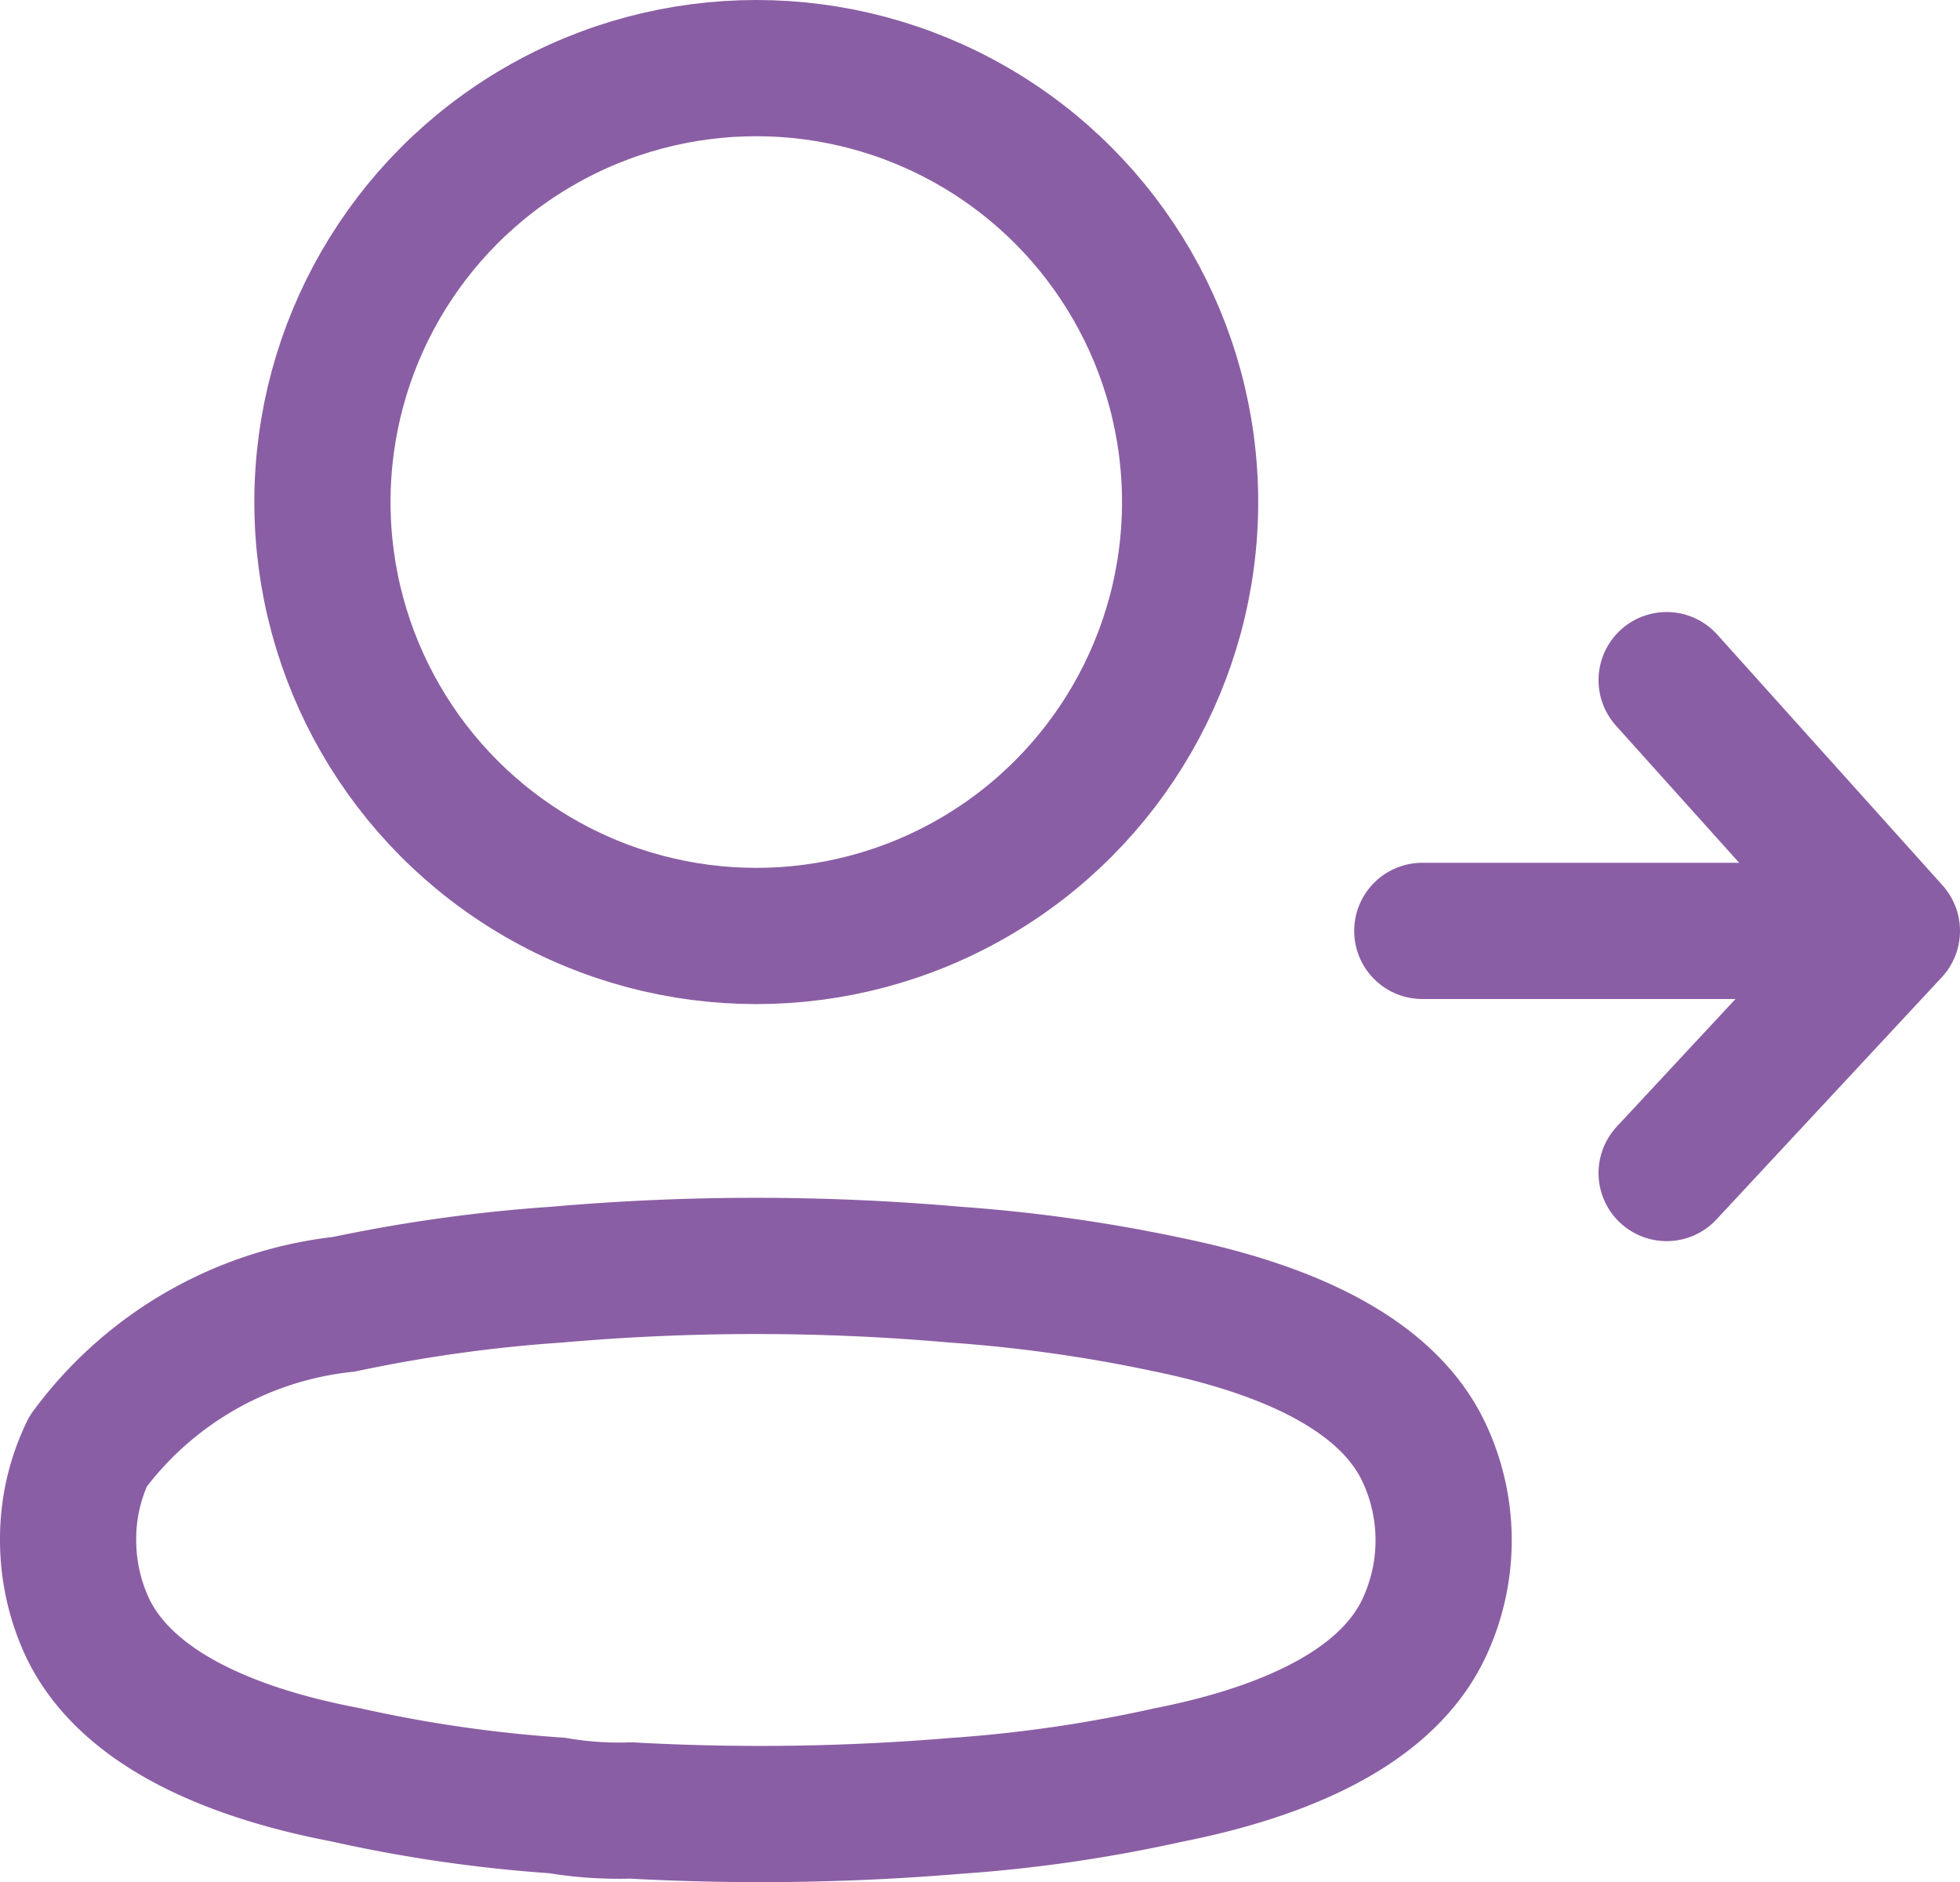 <svg xmlns="http://www.w3.org/2000/svg" width="21.586" height="20.723" viewBox="0 0 21.586 20.723">
  <g id="Iconly_Light_Profile" data-name="Iconly/Light/Profile" transform="translate(0.75 0.75)">
    <g id="Profile" transform="translate(0 0)">
      <circle id="Ellipse_736" cx="4.778" cy="4.778" r="4.778" transform="translate(2.801 0)" fill="none" stroke="#8a5ea4" stroke-linecap="round" stroke-linejoin="round" stroke-miterlimit="10" stroke-width="1.5"/>
      <path id="Path_33945" d="M0,3.016a2.215,2.215,0,0,1,.22-.97A4.042,4.042,0,0,1,3.039.426,16.787,16.787,0,0,1,5.382.1,25.053,25.053,0,0,1,9.767.1a16.979,16.979,0,0,1,2.343.33c1.071.22,2.362.659,2.819,1.62a2.27,2.27,0,0,1,0,1.95c-.458.961-1.748,1.4-2.819,1.611a15.716,15.716,0,0,1-2.343.339A25.822,25.822,0,0,1,6.2,6a4.066,4.066,0,0,1-.815-.055,15.423,15.423,0,0,1-2.334-.339C1.968,5.4.687,4.957.22,4A2.279,2.279,0,0,1,0,3.016Z" transform="translate(0 13.185)" fill="none" stroke="#8a5ea4" stroke-linecap="round" stroke-linejoin="round" stroke-miterlimit="10" stroke-width="1.5"/>
    </g>
    <path id="Stroke_3" data-name="Stroke 3" d="M.5,4V0" transform="translate(14.914 10) rotate(-90)" fill="none" stroke="#8a5ea4" stroke-linecap="round" stroke-linejoin="round" stroke-miterlimit="10" stroke-width="1.5"/>
    <path id="Stroke_5" data-name="Stroke 5" d="M6.509,1.283,3.748,3.764,1.082,1.283" transform="translate(16.322 13.248) rotate(-90)" fill="none" stroke="#8a5ea4" stroke-linecap="round" stroke-linejoin="round" stroke-miterlimit="10" stroke-width="1.5"/>
  </g>
</svg>
